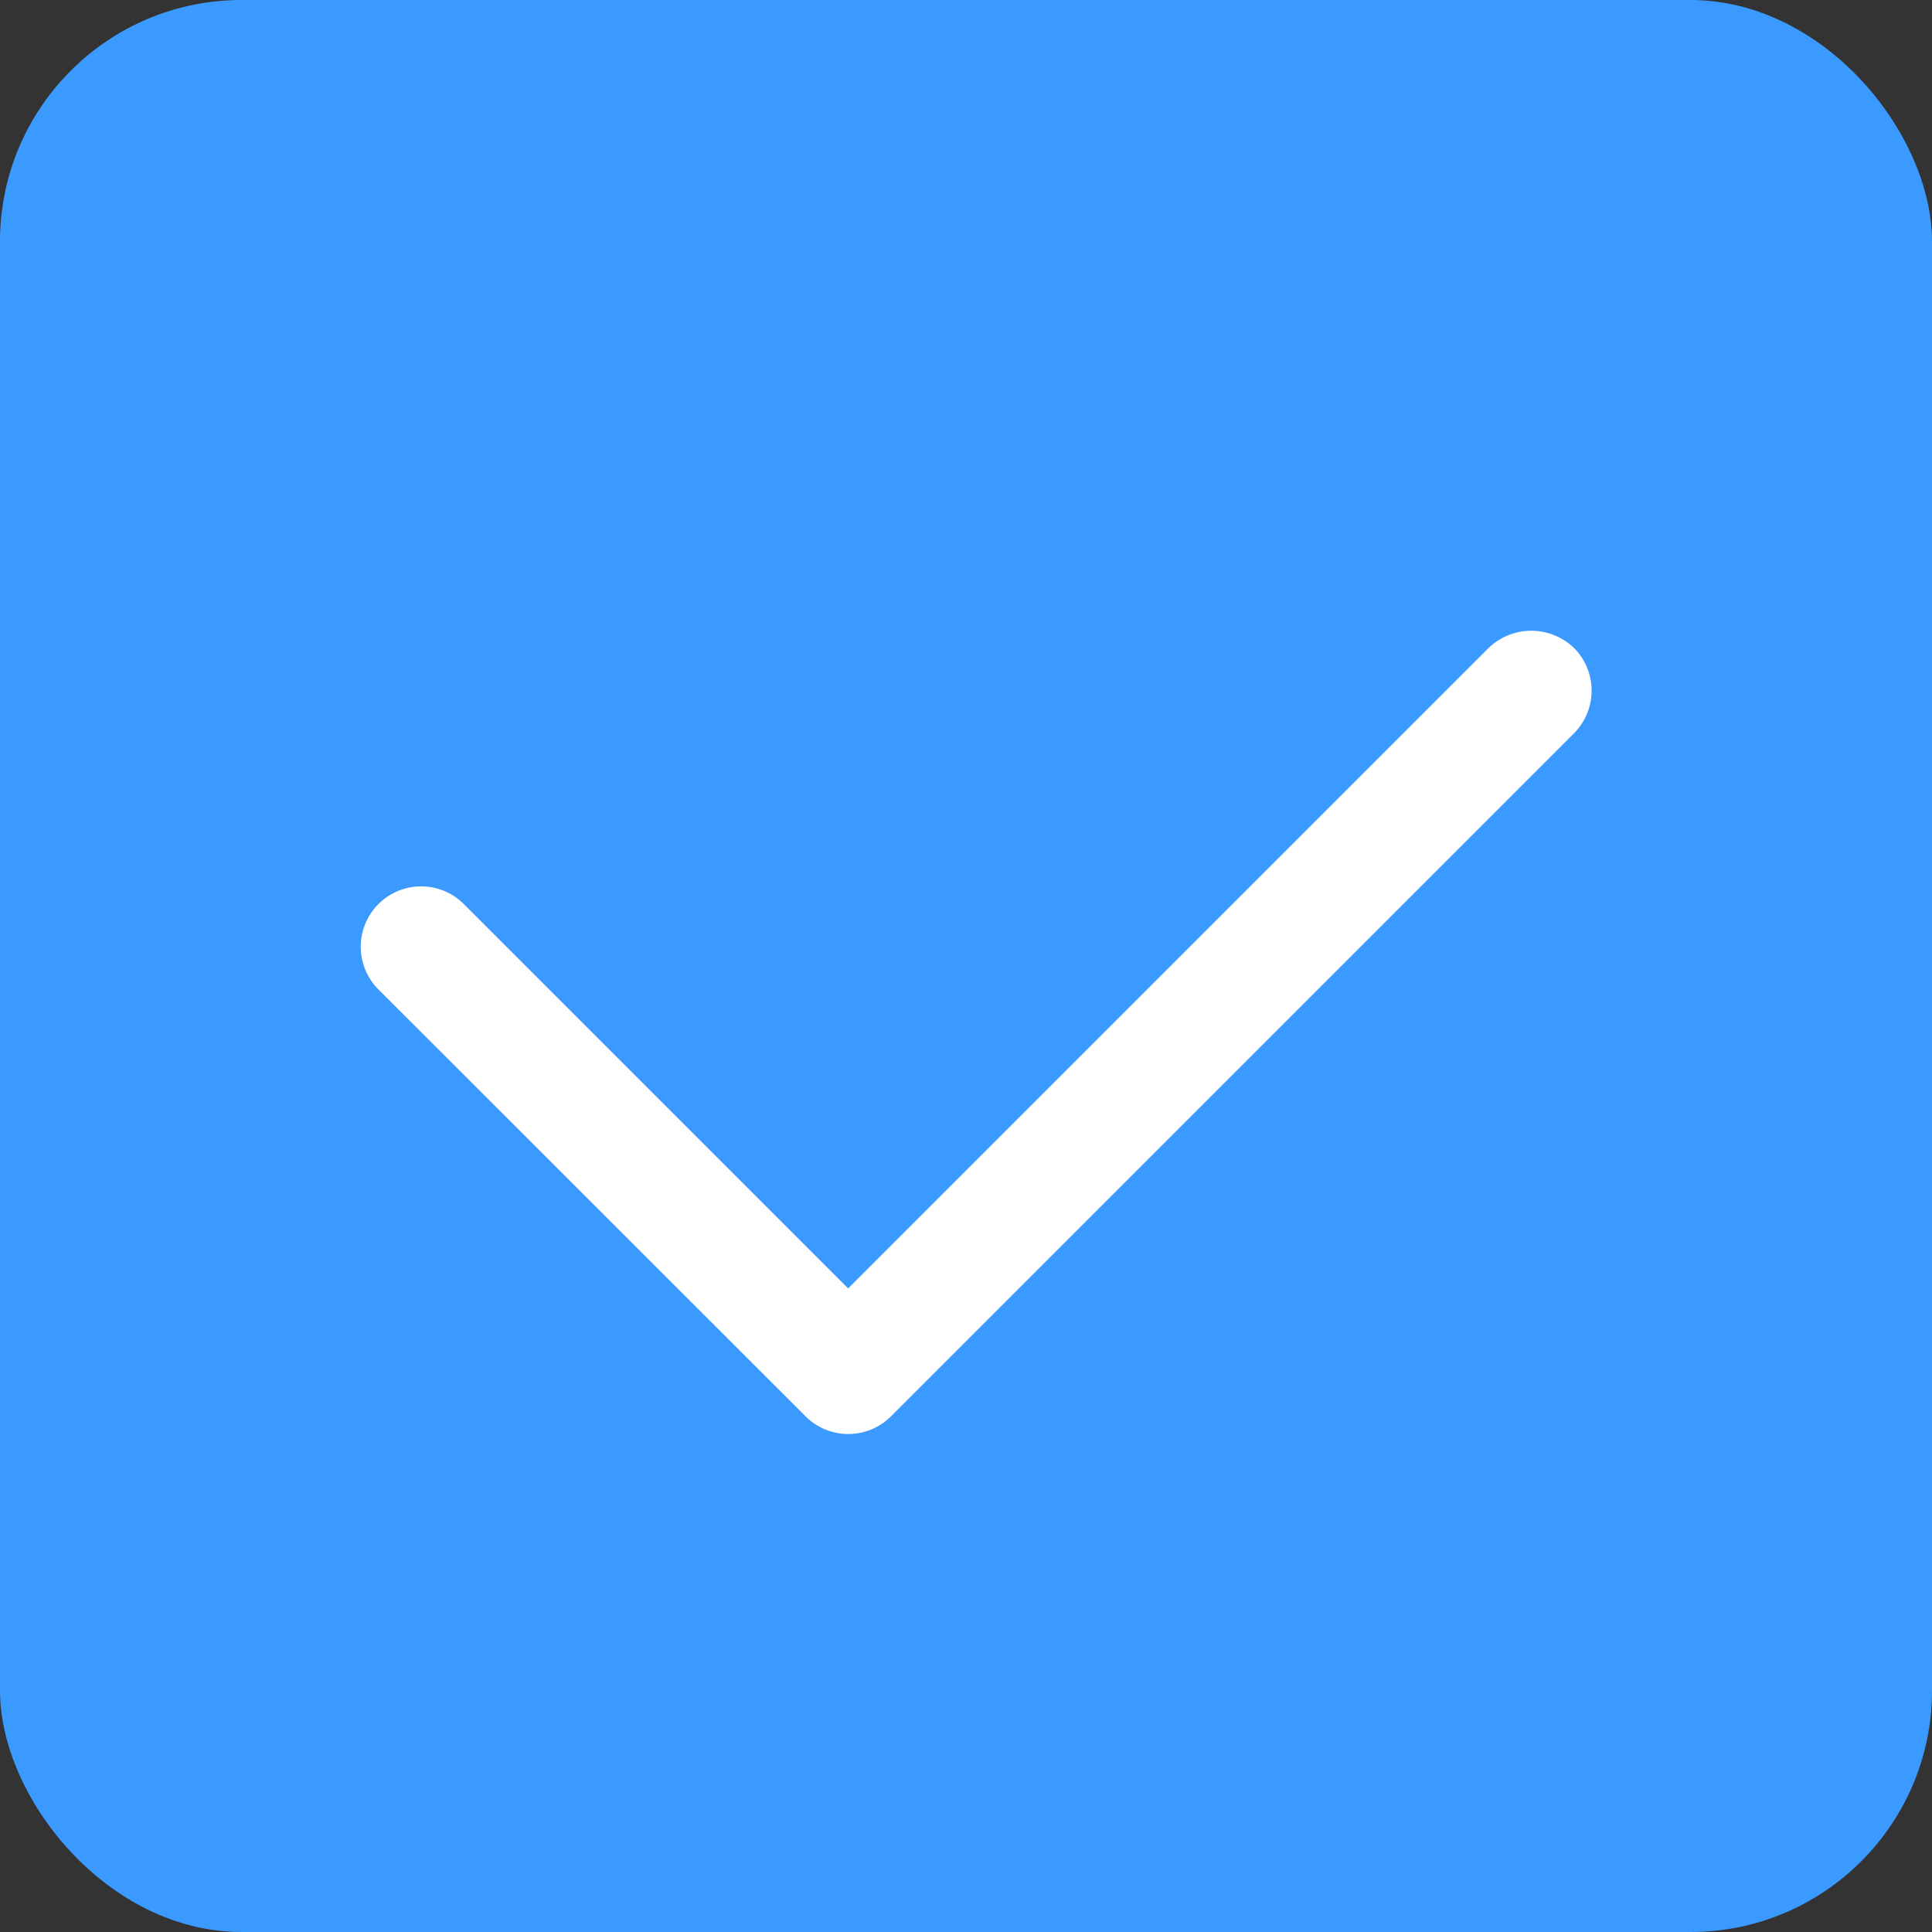 <svg viewBox='0 0 16 16' xmlns='http://www.w3.org/2000/svg'><rect x="0" y="0" width="16" height="16" fill="#333333" stroke="none"/><g fill='none' fill-rule='evenodd'><rect fill='#3B9AFF' width='16' height='16' rx='2'/><path d='M7.024 10.67l5.297-5.297a.51.51 0 0 1 .714-.007.501.501 0 0 1-.007.714l-5.643 5.643-.007.007a.5.5 0 0 1-.7.006L3.128 8.188a.5.5 0 0 1 .707-.707l3.188 3.188z' fill='#FFF'/></g></svg>